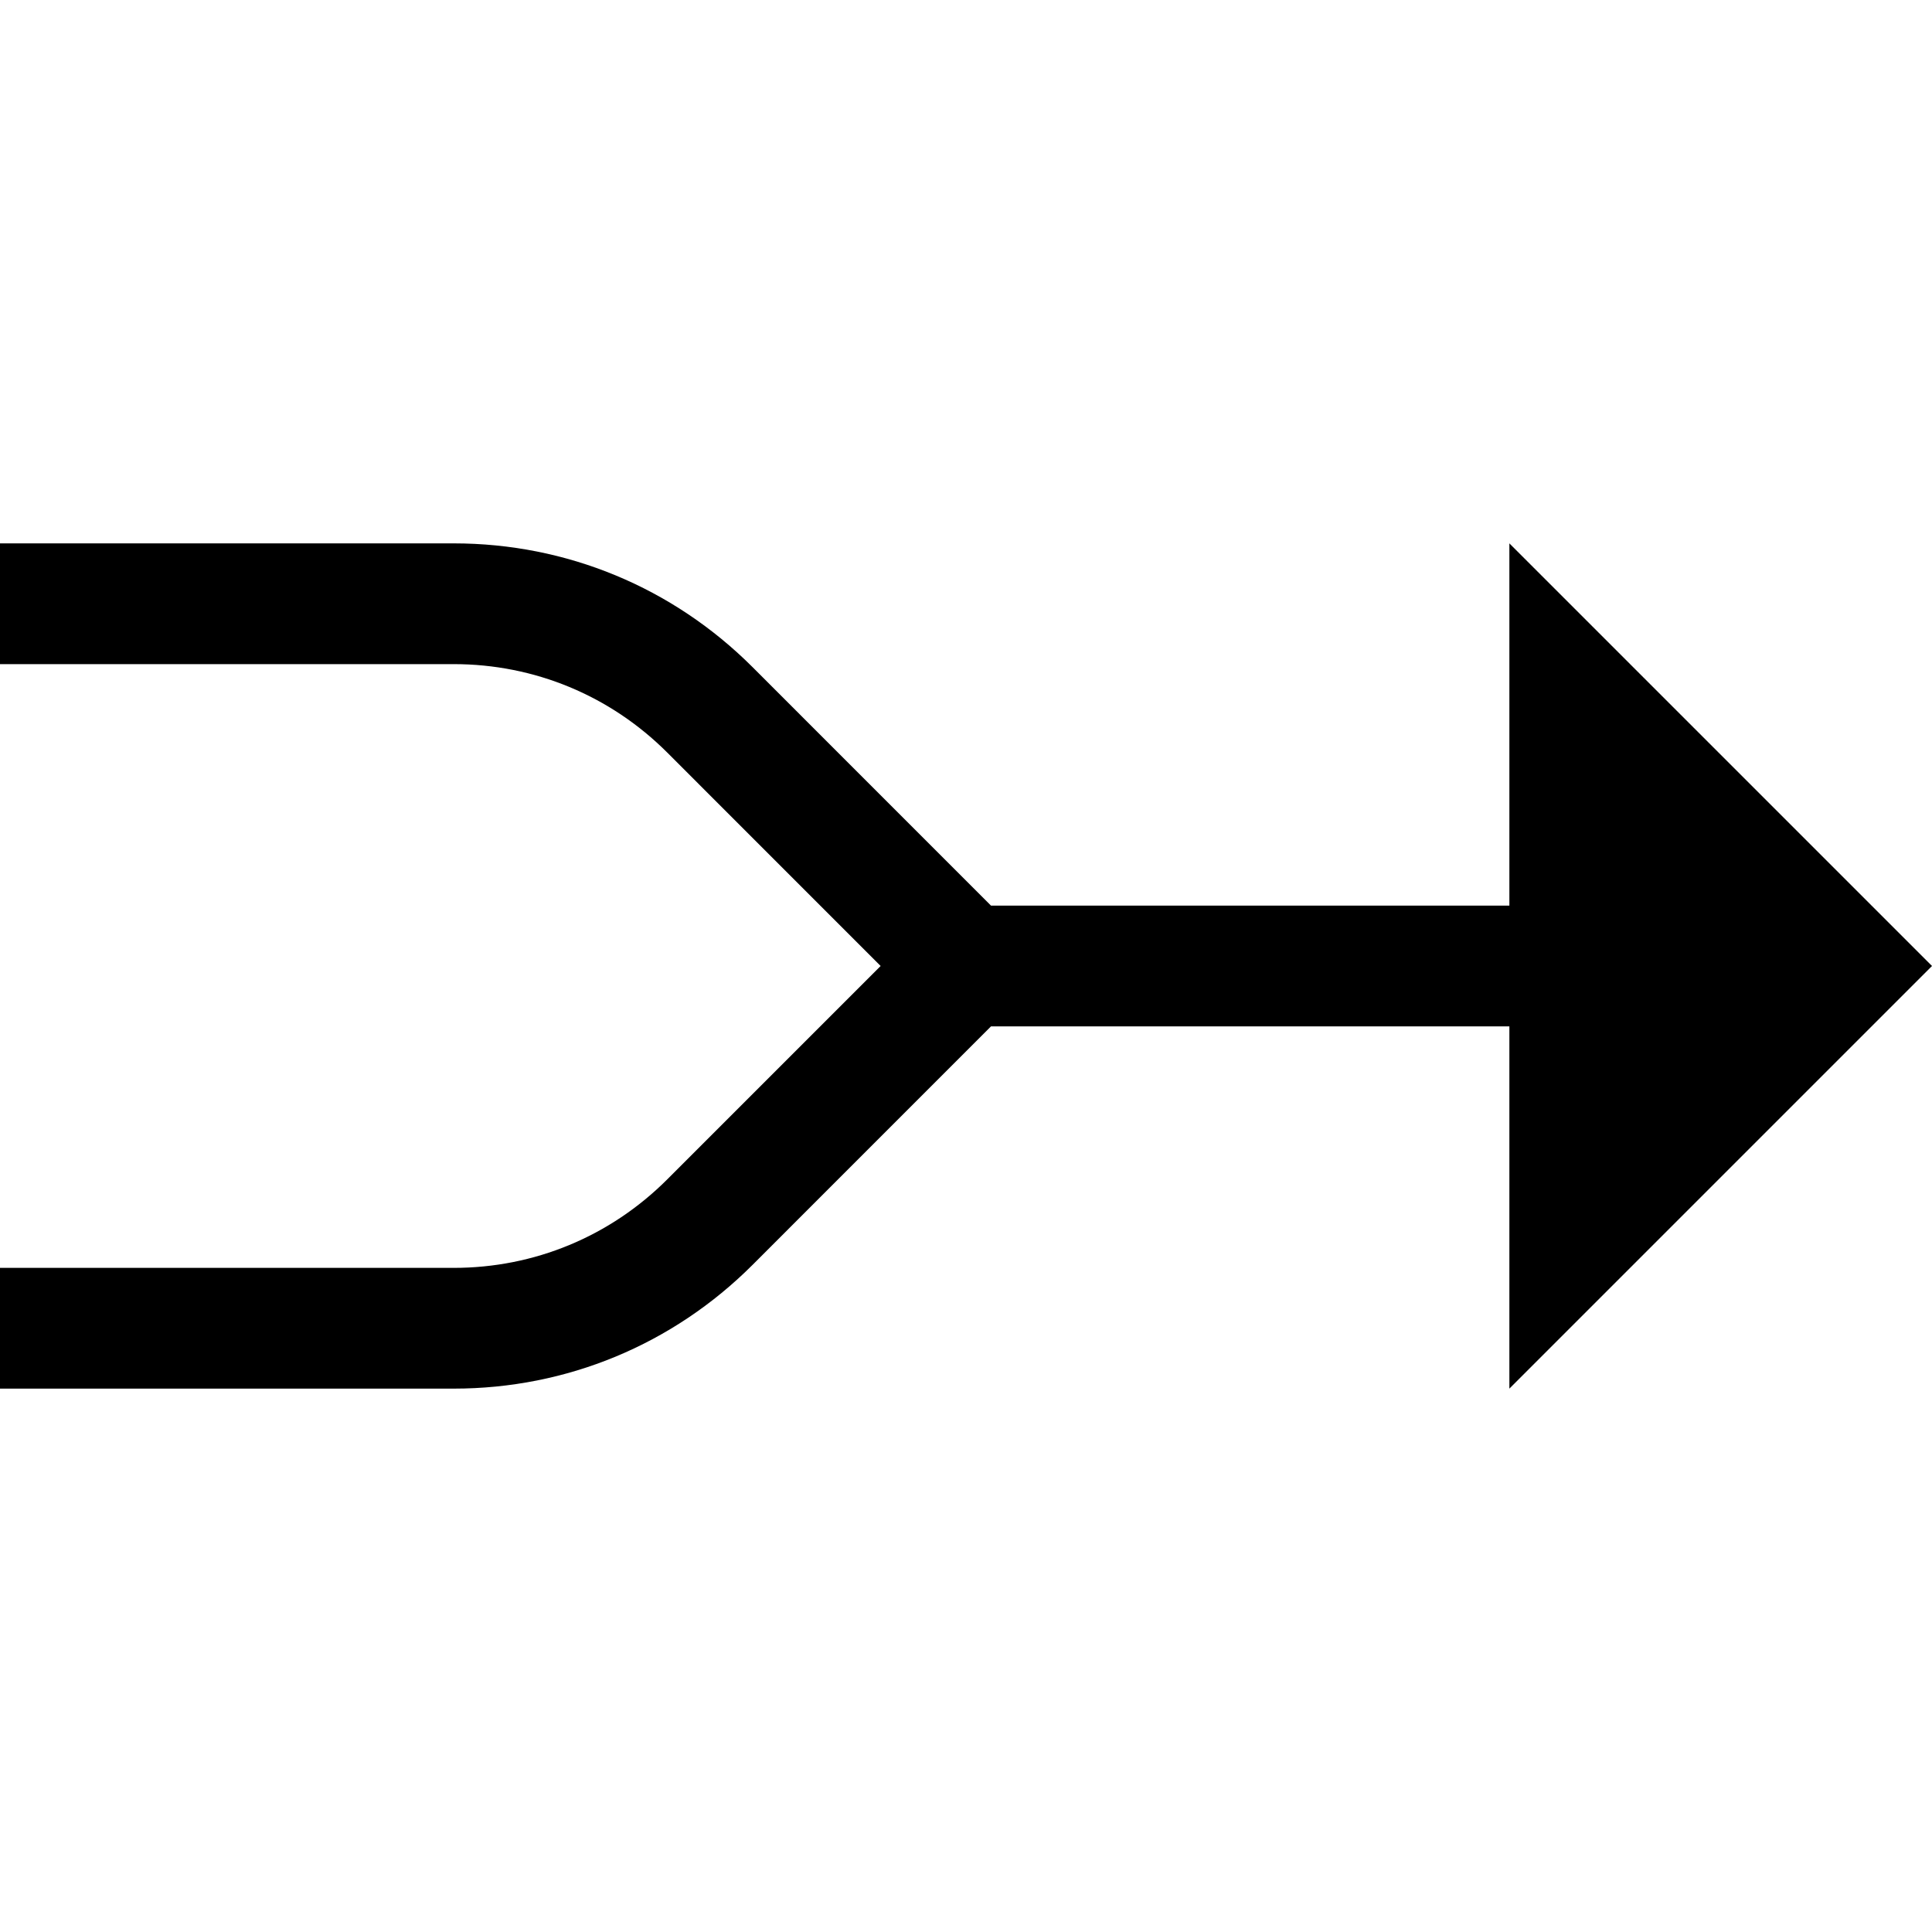 <?xml version="1.0" encoding="utf-8"?>
<!-- Generator: Adobe Illustrator 19.2.1, SVG Export Plug-In . SVG Version: 6.00 Build 0)  -->
<!DOCTYPE svg PUBLIC "-//W3C//DTD SVG 1.1//EN" "http://www.w3.org/Graphics/SVG/1.1/DTD/svg11.dtd">
<svg version="1.1" id="Layer_1" xmlns="http://www.w3.org/2000/svg" xmlns:xlink="http://www.w3.org/1999/xlink" x="0px" y="0px"
	 width="32px" height="32px" viewBox="0 0 32 32" enable-background="new 0 0 32 32" xml:space="preserve">
<path d="M25,15h-8.586l-3.949-3.95C11.142,9.728,9.384,9,7.515,9H0v2h7.515c1.335,0,2.591,0.52,3.536,1.464L14.586,16l-3.535,3.535
	C10.105,20.48,8.85,21,7.515,21H0v2h7.515c1.869,0,3.627-0.728,4.95-2.05L16.414,17H25v6l7-7l-7-7V15z"/>
</svg>
